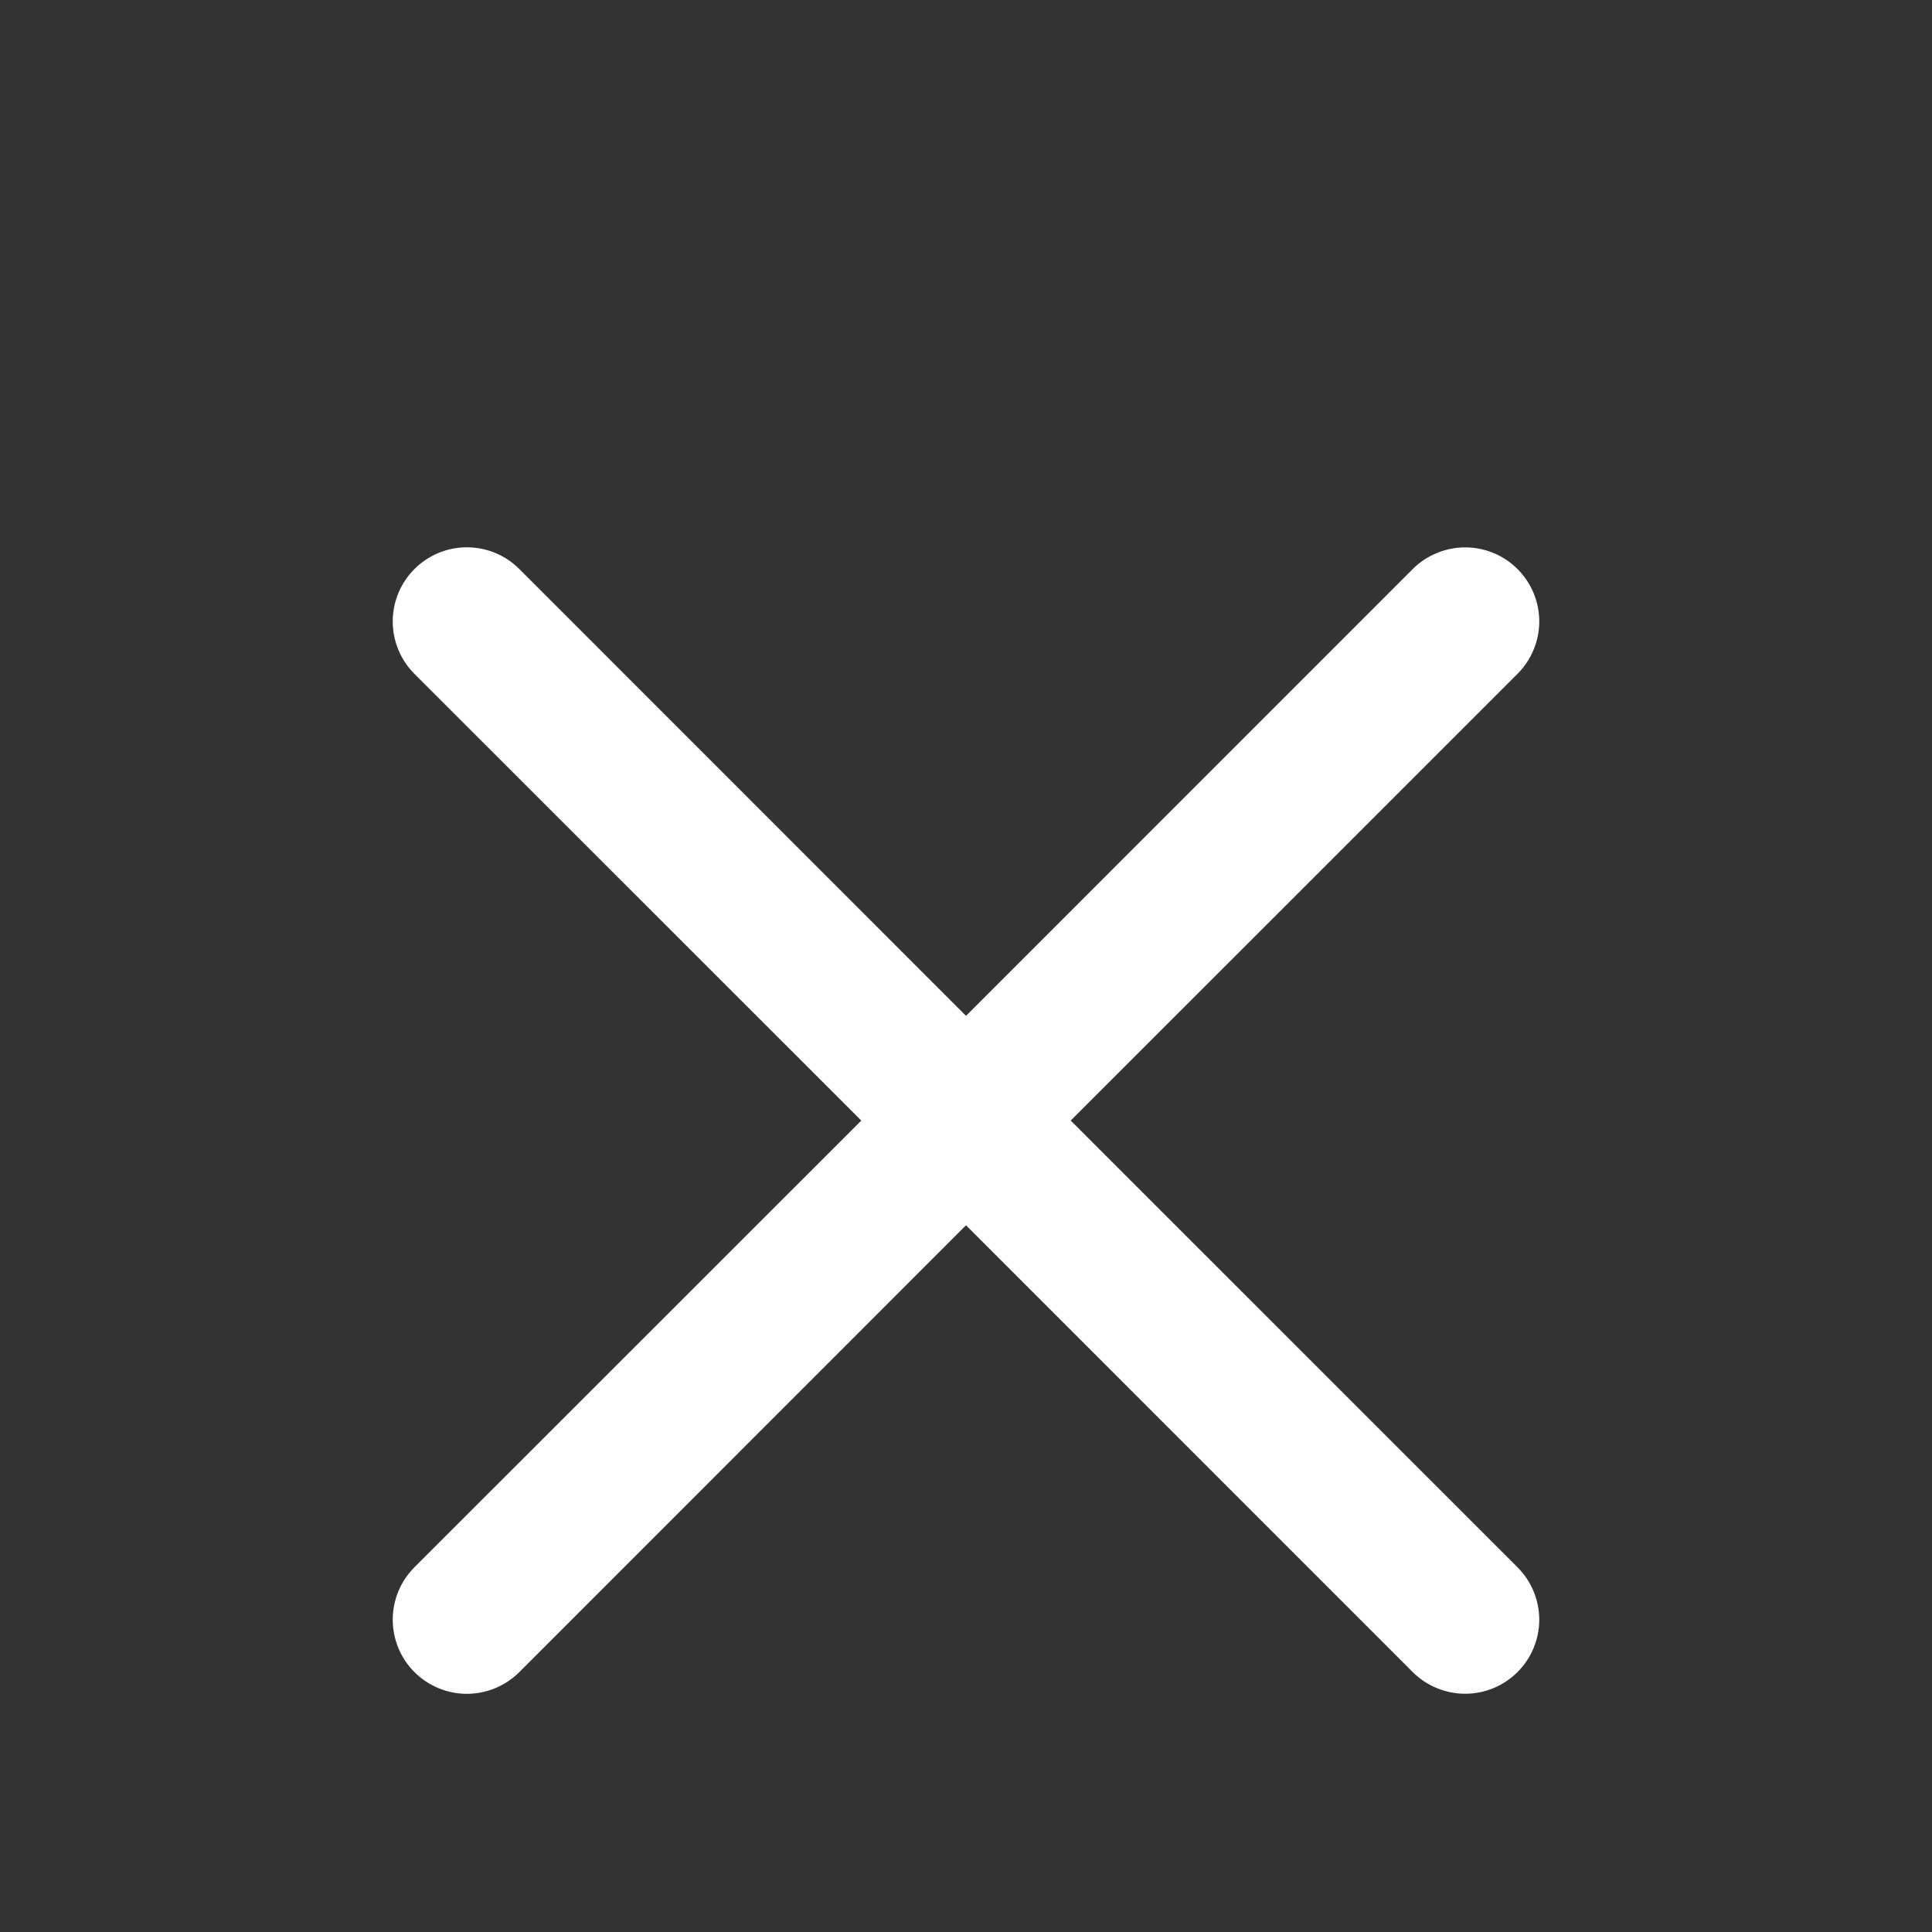 <svg width="25" height="25" viewBox="0 0 25 25" fill="none" xmlns="http://www.w3.org/2000/svg">
<rect x="0" y="0" width="25" height="25" fill="#333333" stroke="none"/>
<path fill-rule="evenodd" clip-rule="evenodd" d="M19.636 8.72C19.725 8.631 19.796 8.525 19.844 8.409C19.893 8.293 19.918 8.168 19.918 8.042C19.918 7.916 19.893 7.792 19.845 7.675C19.797 7.559 19.726 7.453 19.637 7.364C19.548 7.275 19.443 7.204 19.326 7.156C19.21 7.108 19.085 7.083 18.959 7.083C18.834 7.083 18.709 7.108 18.593 7.156C18.476 7.204 18.37 7.274 18.281 7.363L12.5 13.145L6.72 7.363C6.54 7.183 6.296 7.082 6.041 7.082C5.787 7.082 5.543 7.183 5.363 7.363C5.183 7.543 5.082 7.787 5.082 8.042C5.082 8.296 5.183 8.54 5.363 8.72L11.145 14.5L5.363 20.28C5.274 20.369 5.203 20.475 5.155 20.591C5.107 20.708 5.082 20.832 5.082 20.958C5.082 21.084 5.107 21.209 5.155 21.326C5.203 21.442 5.274 21.548 5.363 21.637C5.543 21.817 5.787 21.918 6.041 21.918C6.167 21.918 6.292 21.893 6.408 21.845C6.525 21.796 6.631 21.726 6.72 21.637L12.5 15.855L18.281 21.637C18.461 21.816 18.705 21.917 18.959 21.917C19.214 21.917 19.457 21.816 19.637 21.636C19.817 21.456 19.918 21.212 19.918 20.958C19.917 20.703 19.816 20.46 19.636 20.28L13.855 14.5L19.636 8.72Z" fill="white"/>
</svg>
